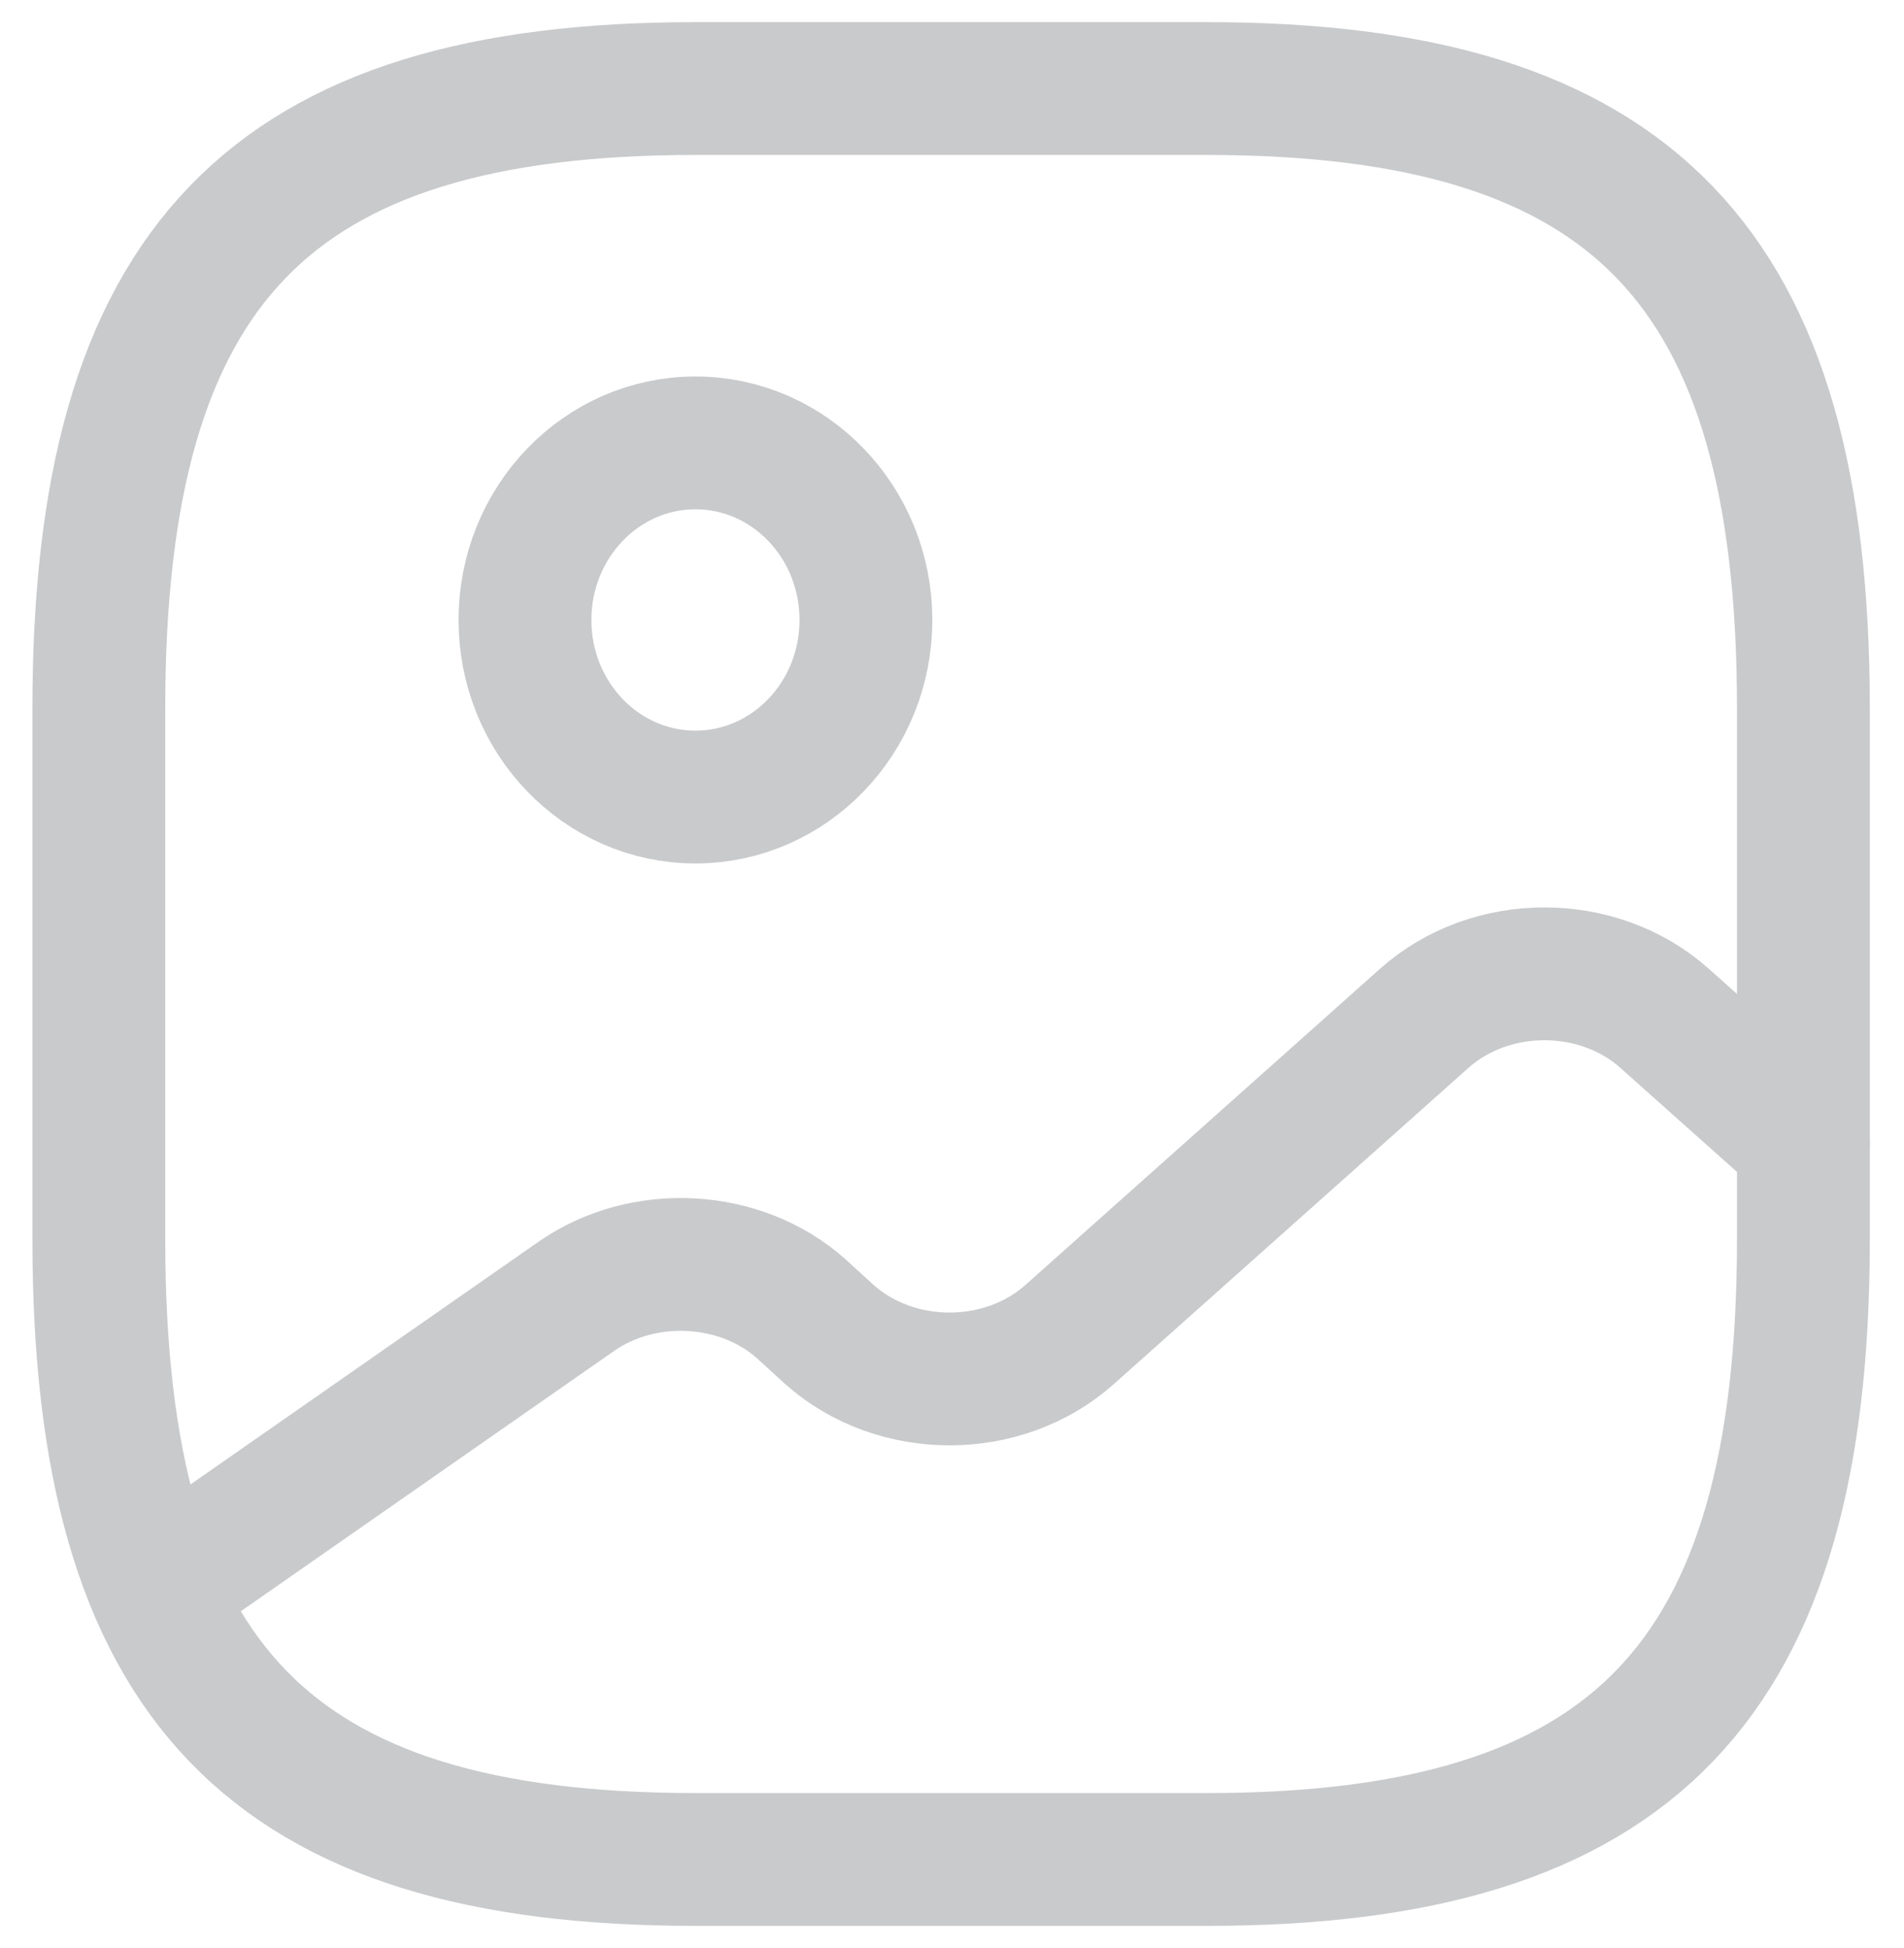 <svg width="43" height="44" viewBox="0 0 43 44" fill="none" xmlns="http://www.w3.org/2000/svg">
<g id="Group 997" opacity="0.25">
<path id="Vector" d="M15.706 41.998H27.254C36.878 41.998 40.728 37.998 40.728 27.998V15.999C40.728 6 36.878 2 27.254 2H15.706C6.082 2 2.232 6 2.232 15.999V27.998C2.232 37.998 6.082 41.998 15.706 41.998Z" stroke="#292D32" stroke-width="3" stroke-linecap="round" stroke-linejoin="round"/>
<path id="Vector_2" d="M15.706 18.002C17.832 18.002 19.556 16.212 19.556 14.003C19.556 11.794 17.832 10.003 15.706 10.003C13.58 10.003 11.856 11.794 11.856 14.003C11.856 16.212 13.58 18.002 15.706 18.002Z" stroke="#292D32" stroke-width="3" stroke-linecap="round" stroke-linejoin="round"/>
<path id="Vector_3" d="M3.524 35.899L13.014 29.28C14.534 28.22 16.729 28.34 18.095 29.56L18.73 30.14C20.232 31.48 22.657 31.48 24.158 30.14L32.165 23C33.667 21.66 36.092 21.66 37.593 23L40.731 25.8" stroke="#292D32" stroke-width="3" stroke-linecap="round" stroke-linejoin="round"/>
</g>
</svg>

